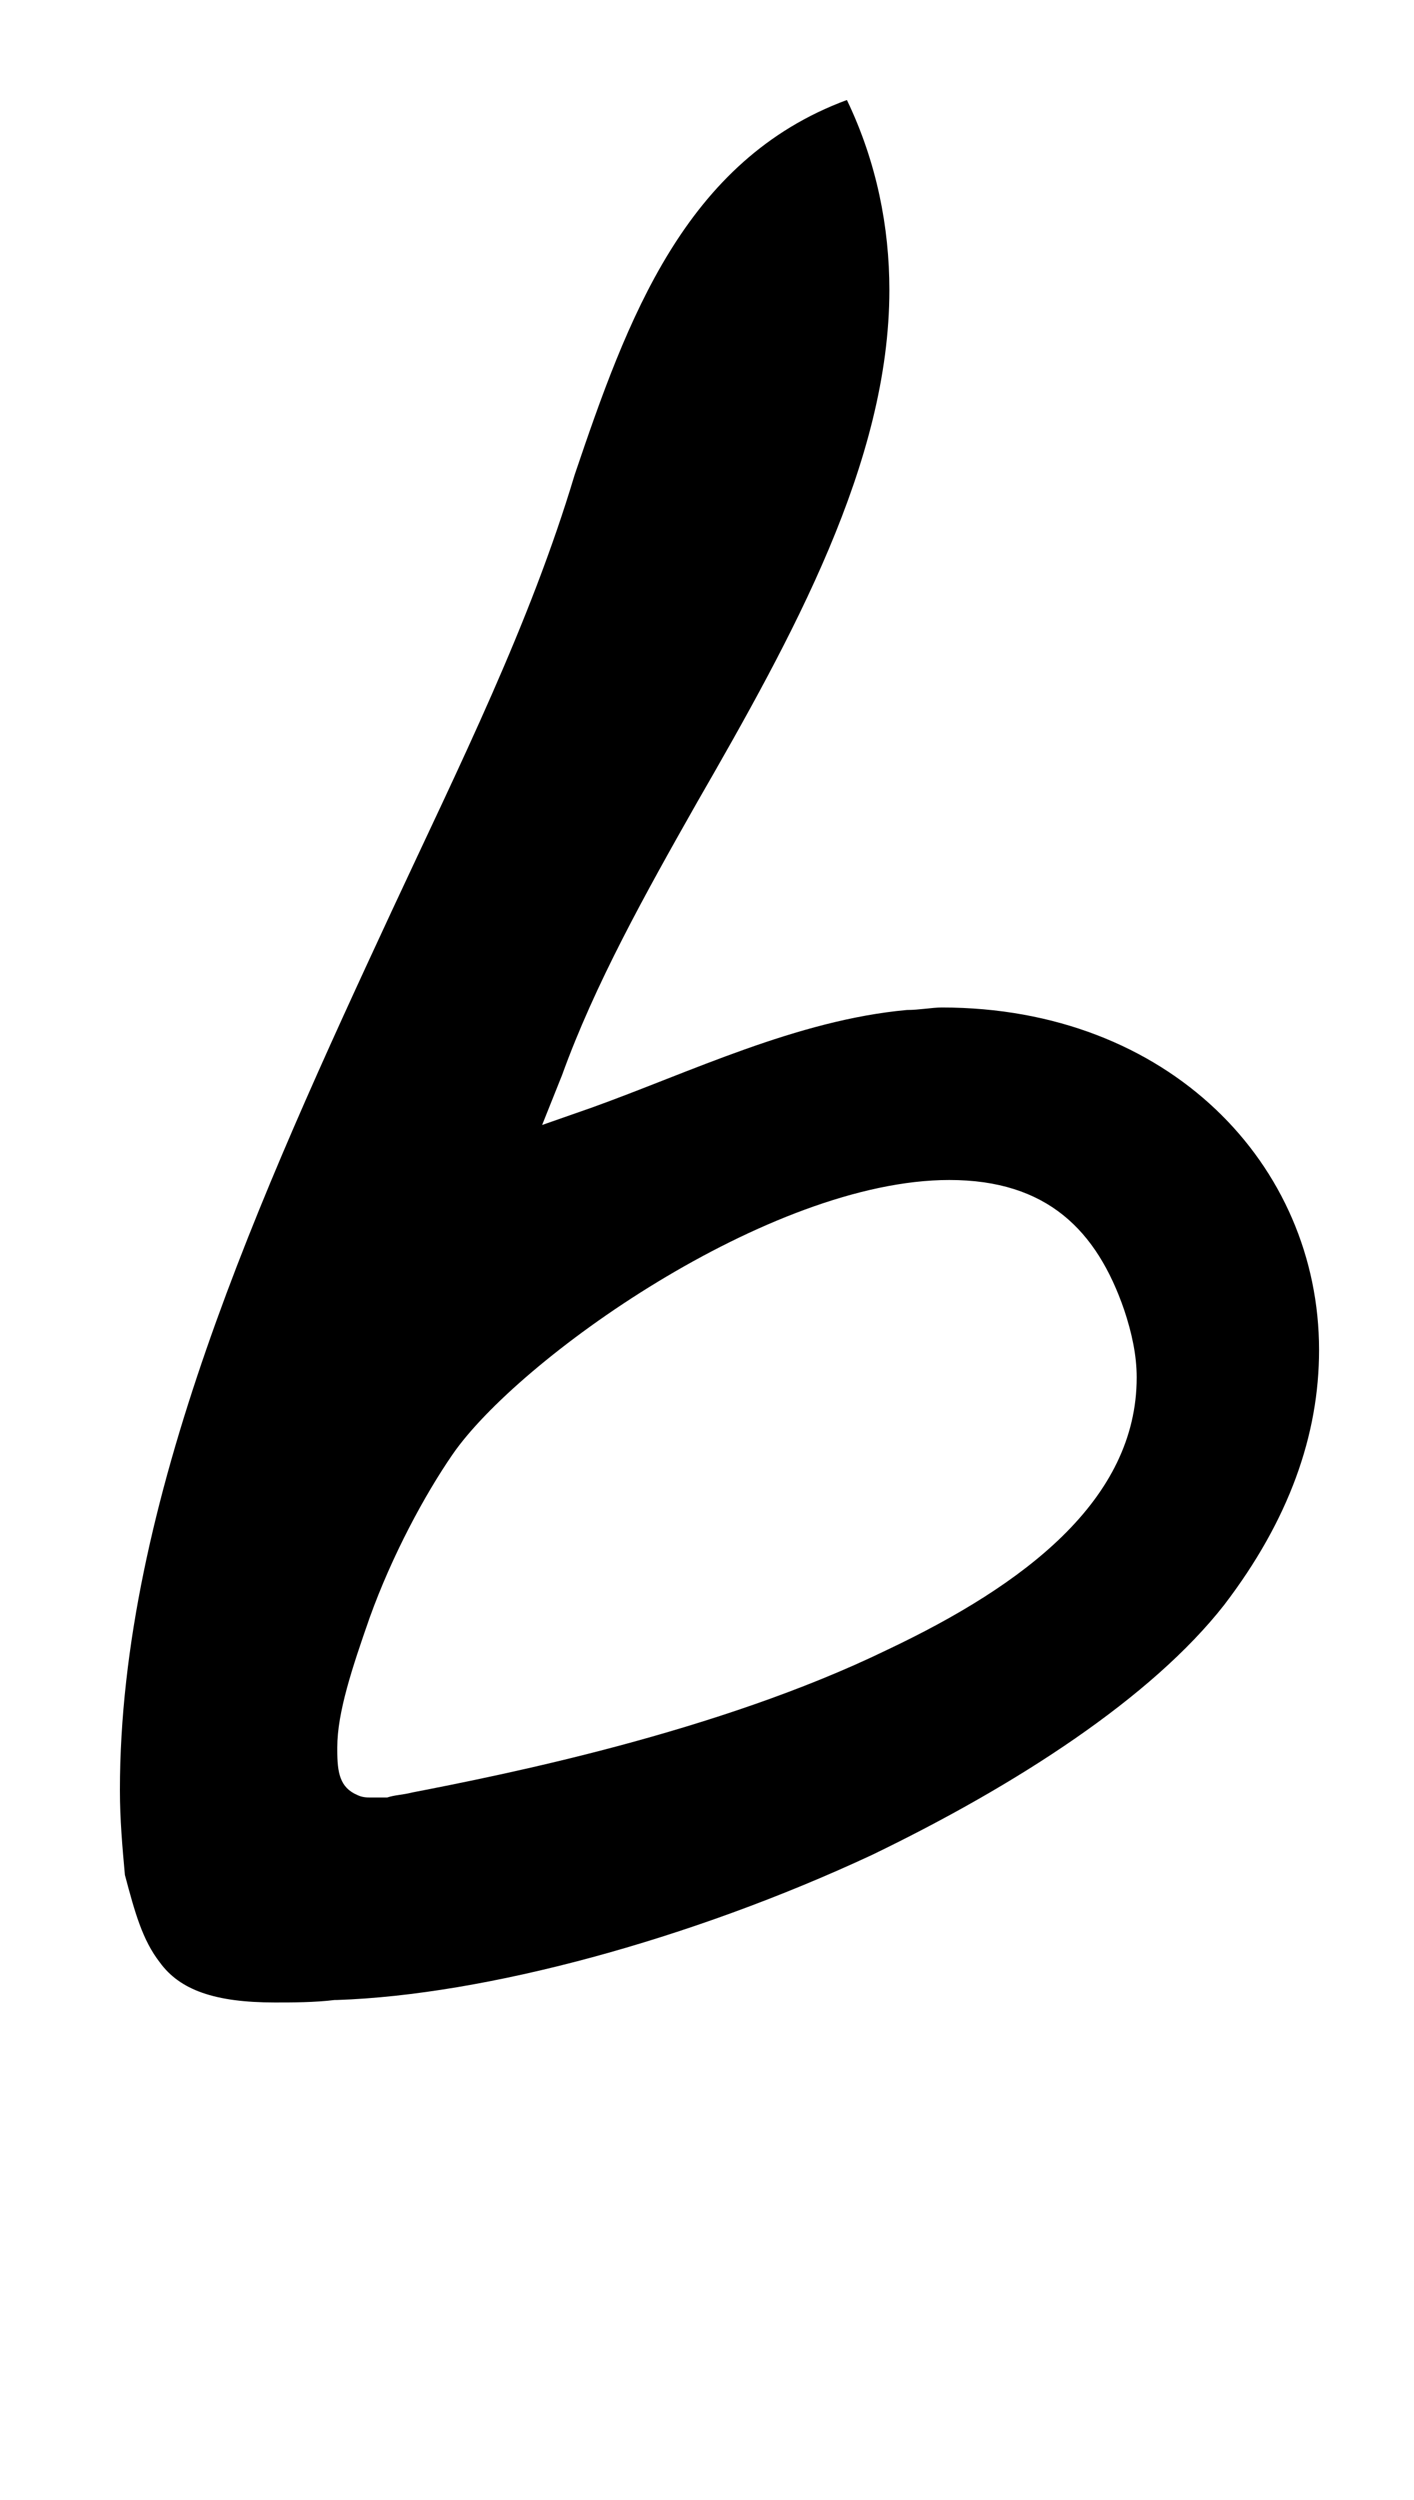 <?xml version="1.0" standalone="no"?>
<!DOCTYPE svg PUBLIC "-//W3C//DTD SVG 1.1//EN" "http://www.w3.org/Graphics/SVG/1.1/DTD/svg11.dtd" >
<svg xmlns="http://www.w3.org/2000/svg" xmlns:xlink="http://www.w3.org/1999/xlink" version="1.1" viewBox="-10 0 566 1000">
   <path fill="currentColor"
d="M445 551c0 -9 -2 -18 -5 -27c-11 -32 -31 -52 -70 -52c-72 0 -173 72 -199 110c-11 16 -24 40 -33 65c-7 20 -13 38 -13 52v1c0 9 1 15 8 18c2 1 4 1 5 1h1h6c3 -1 6 -1 10 -2c36 -7 122 -24 190 -57c55 -26 100 -60 100 -109zM367 403c91 0 151 63 151 137
c0 34 -12 68 -38 102c-29 37 -83 72 -141 100c-73 34 -155 56 -214 58h-1c-8 1 -17 1 -24 1c-24 0 -38 -5 -46 -16c-7 -9 -10 -20 -14 -35c-1 -11 -2 -22 -2 -34c0 -115 56 -238 109 -352c27 -58 55 -114 73 -174c21 -62 44 -126 109 -150c12 25 17 51 17 76
c0 69 -39 139 -77 205c-21 37 -41 73 -54 109l-8 20l20 -7c39 -14 82 -35 126 -39c5 0 10 -1 14 -1z" />
</svg>
